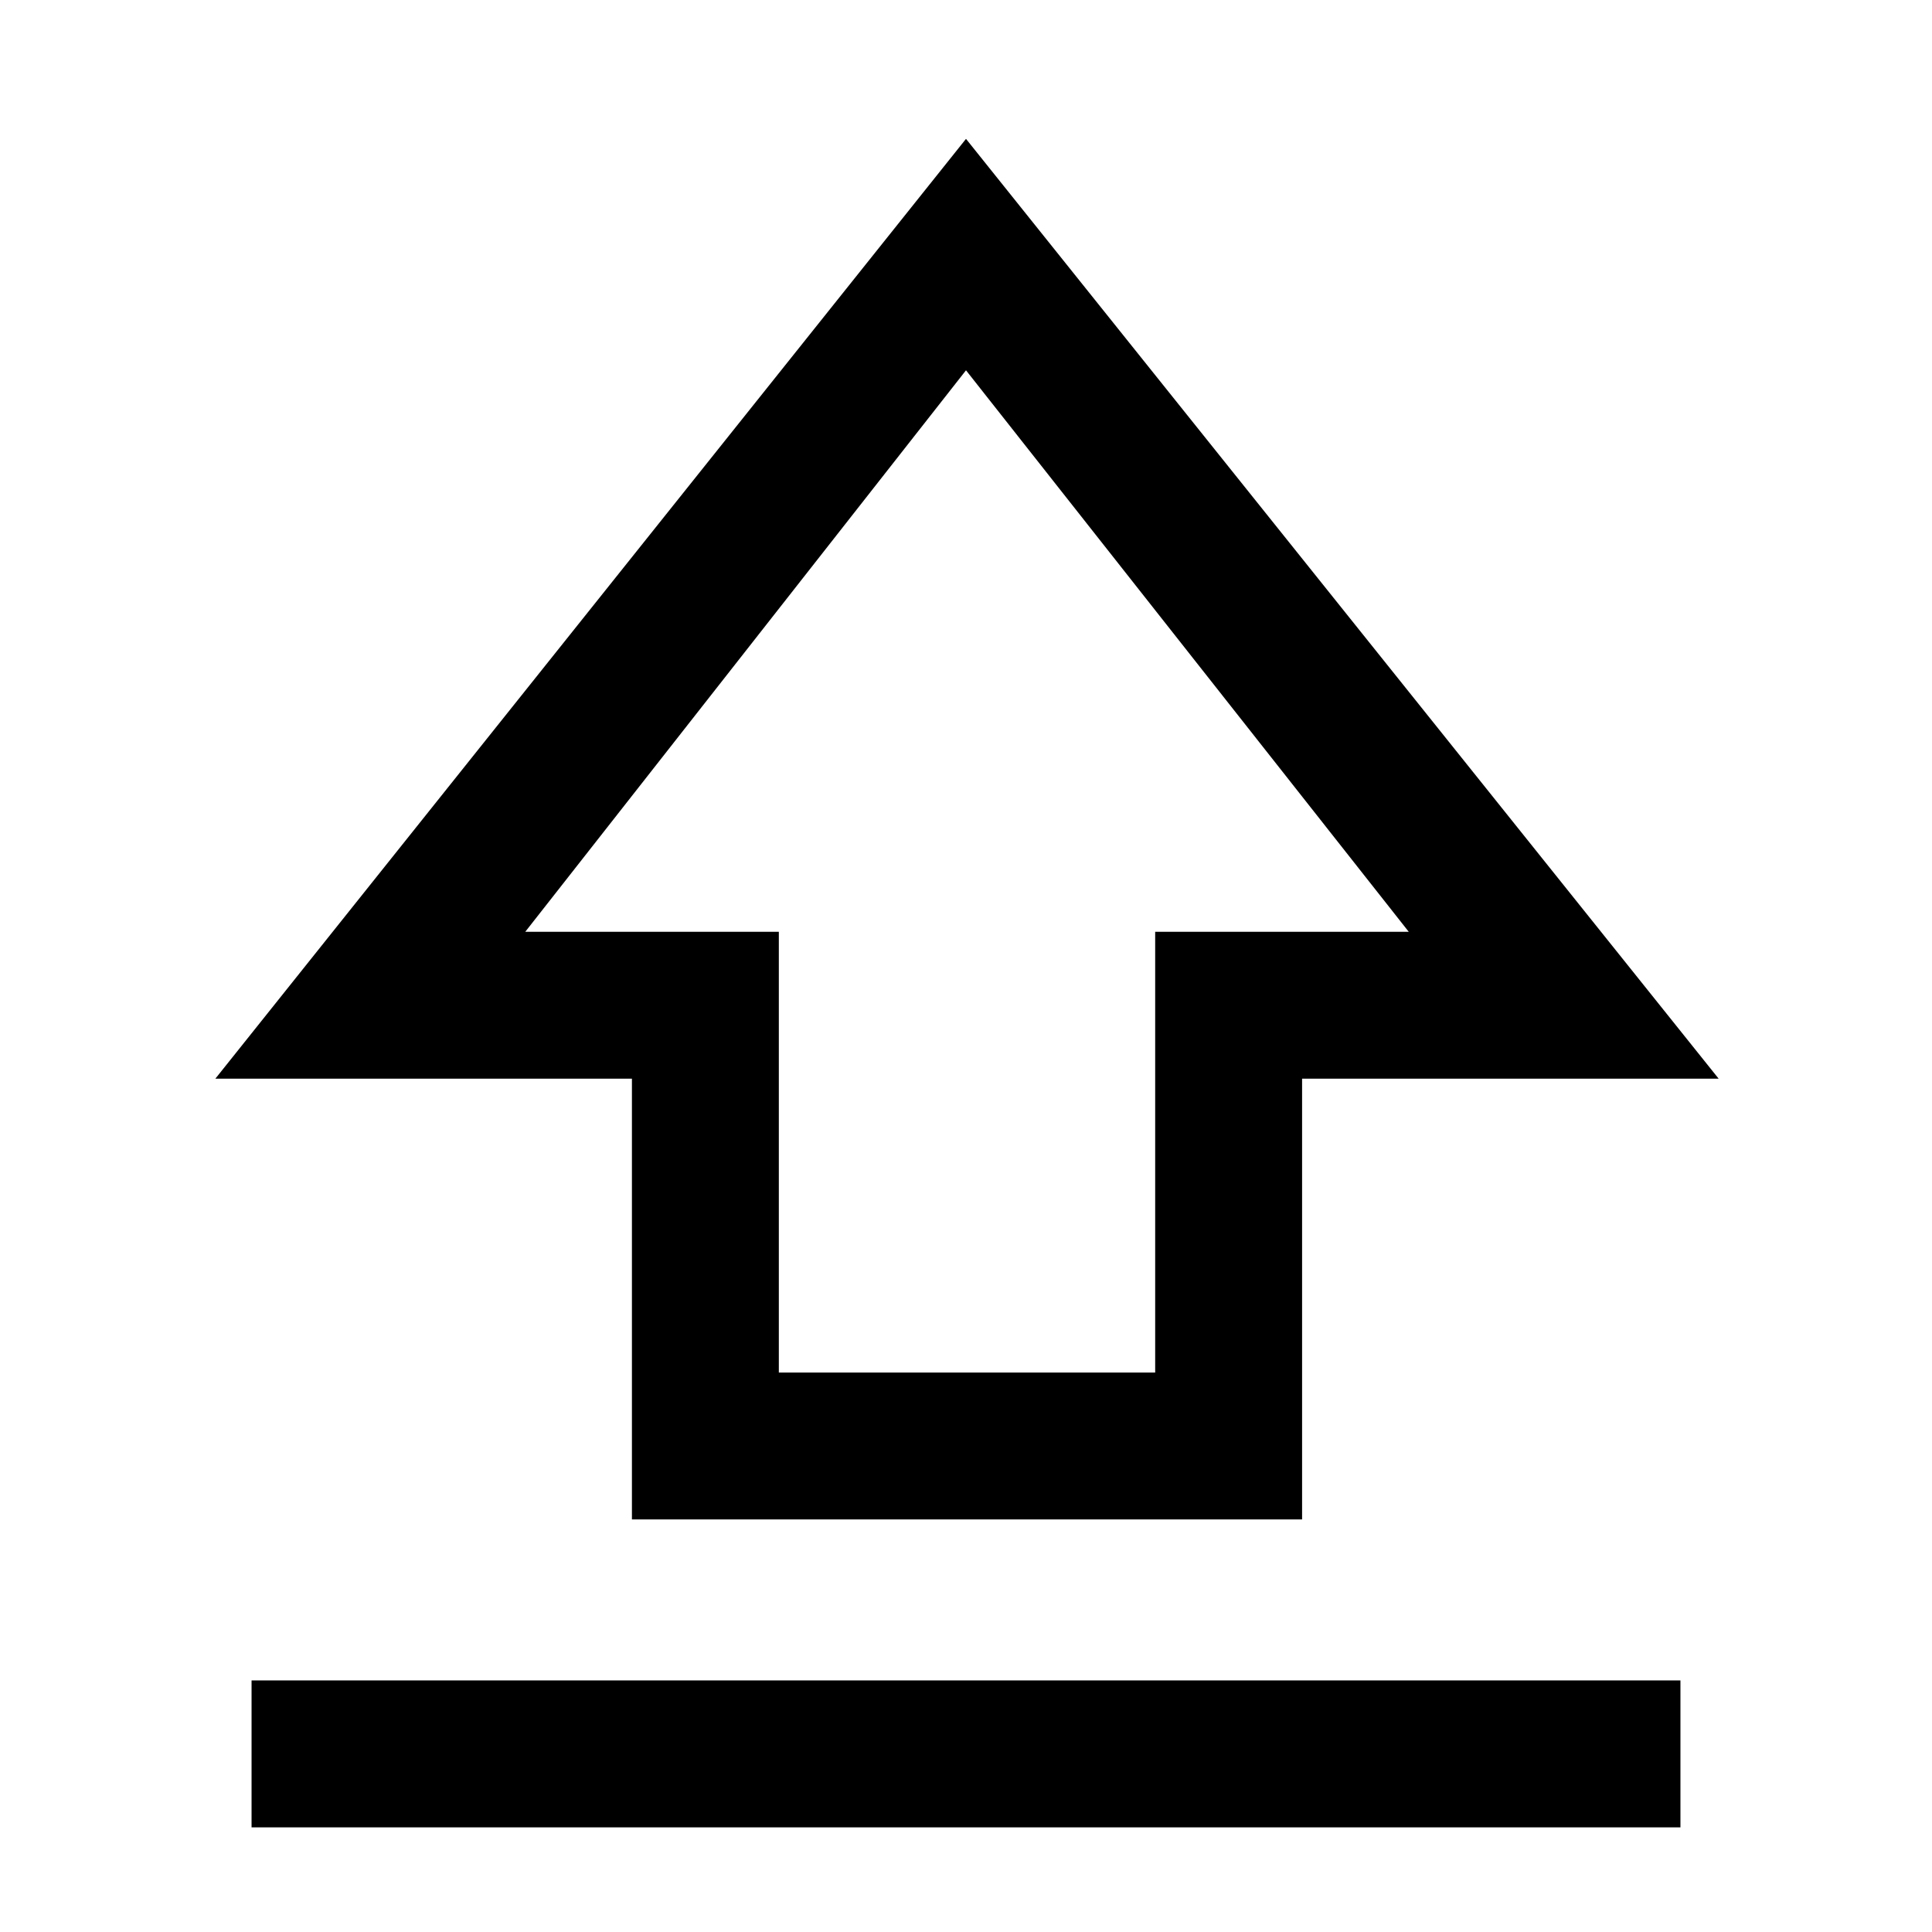 <svg xmlns="http://www.w3.org/2000/svg" height="48" viewBox="0 96 960 960" width="48"><path d="M314 851V632H107l373-467 374 467H647v219H314Zm73-73h187V559h126L480 280 261 559h126v219Zm93-253Zm-355 479v-73h710v73H125Z"/></svg>